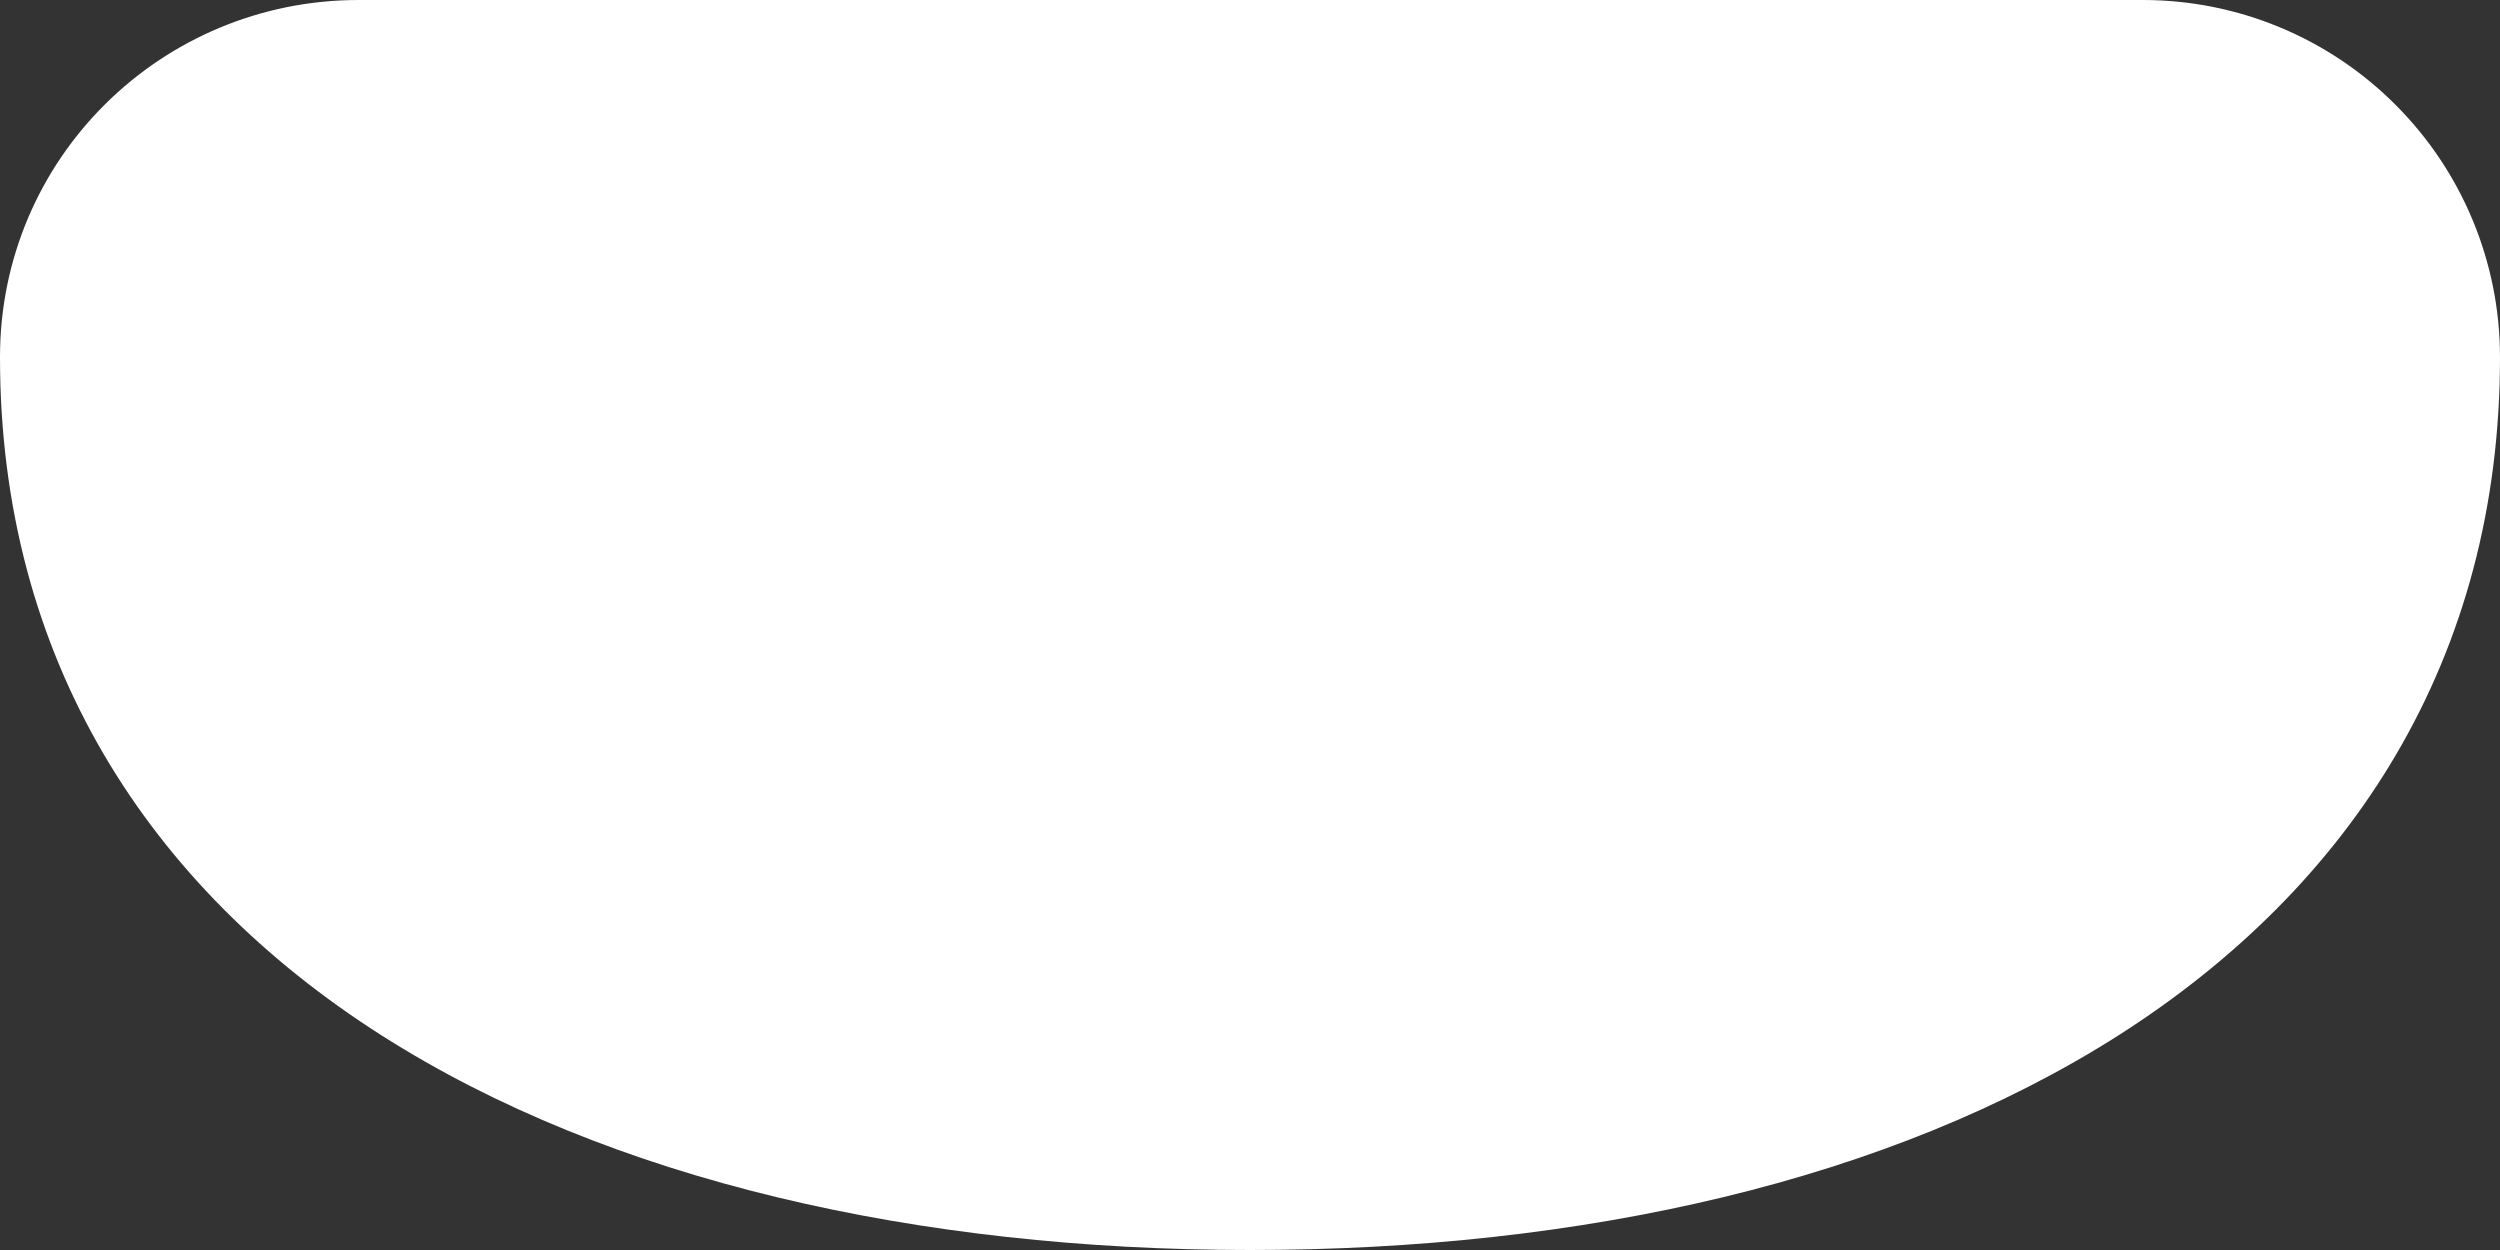 <svg width="28" height="14" viewBox="0 0 28 14" fill="none" xmlns="http://www.w3.org/2000/svg">
<rect x="0" y="0" width="28" height="14" fill="#333333" stroke="none"/>
<path d="M0 4C0 1.774 1.806 0 4.018 0H24C25.061 0 26.078 0.421 26.828 1.172C27.579 1.922 28 2.939 28 4C28 7.382 26.334 9.932 23.73 11.594C21.166 13.228 17.71 14 14 14C10.29 14 6.834 13.228 4.27 11.594C1.666 9.934 0 7.38 0 4Z" fill="white"/>
</svg>
